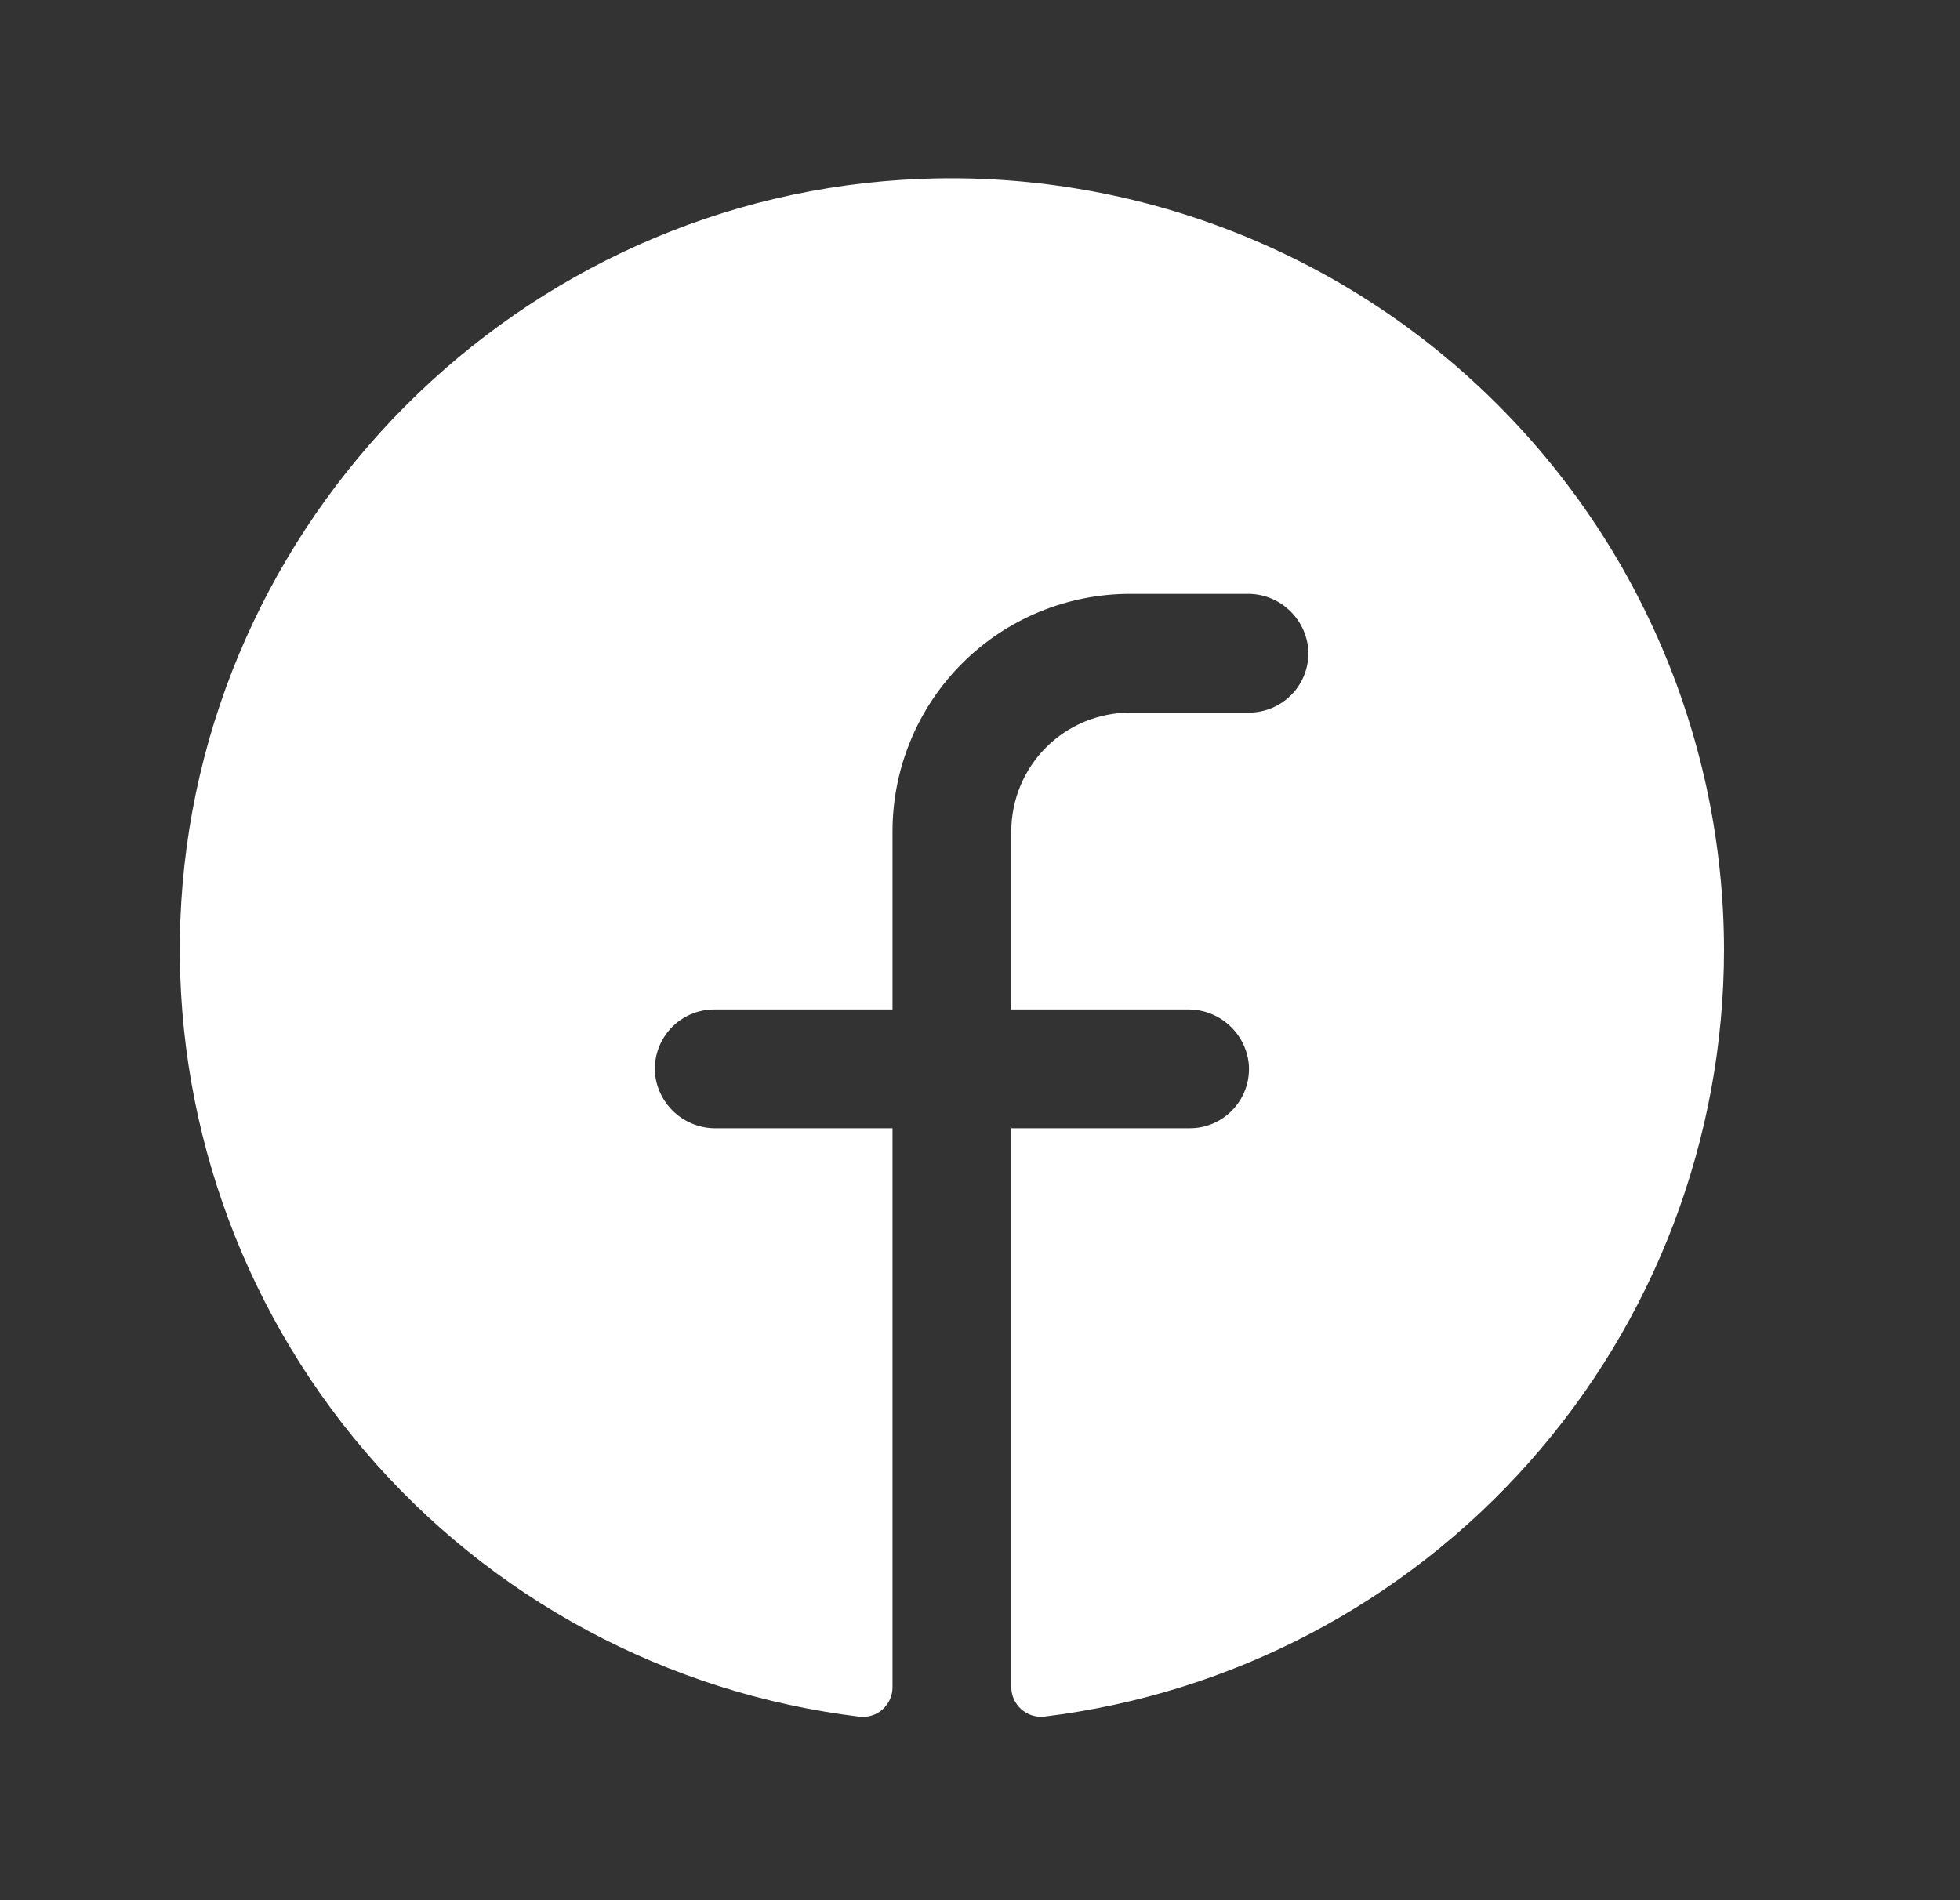 <svg width="33" height="32" viewBox="0 0 33 32" fill="none" xmlns="http://www.w3.org/2000/svg">
<rect x="0" y="0" width="33" height="32" fill="#333333" stroke="none"/>
<path d="M29.027 16C29.023 19.178 27.858 22.244 25.75 24.621C23.642 26.999 20.737 28.523 17.584 28.908C17.513 28.916 17.442 28.909 17.375 28.887C17.308 28.866 17.246 28.83 17.193 28.783C17.14 28.736 17.099 28.678 17.07 28.613C17.041 28.549 17.027 28.479 17.027 28.408V19H20.027C20.164 19.001 20.3 18.973 20.426 18.919C20.552 18.864 20.665 18.785 20.759 18.684C20.853 18.584 20.925 18.466 20.971 18.337C21.017 18.208 21.036 18.071 21.027 17.934C21.005 17.677 20.887 17.438 20.695 17.265C20.504 17.091 20.254 16.997 19.996 17H17.027V14.001C17.027 13.47 17.238 12.961 17.613 12.586C17.988 12.211 18.497 12.001 19.027 12.001H21.027C21.164 12.001 21.3 11.973 21.426 11.918C21.552 11.864 21.665 11.784 21.759 11.684C21.853 11.585 21.925 11.466 21.971 11.337C22.017 11.208 22.036 11.071 22.027 10.934C22.005 10.677 21.886 10.437 21.694 10.264C21.503 10.09 21.252 9.996 20.994 10.001H19.027C17.966 10.001 16.949 10.422 16.199 11.172C15.449 11.922 15.027 12.94 15.027 14.001V17H12.027C11.89 17 11.755 17.028 11.629 17.082C11.503 17.137 11.389 17.216 11.296 17.316C11.202 17.416 11.13 17.535 11.084 17.664C11.037 17.793 11.018 17.93 11.027 18.067C11.049 18.324 11.168 18.564 11.36 18.737C11.552 18.91 11.803 19.005 12.061 19H15.027V28.41C15.028 28.481 15.013 28.551 14.985 28.615C14.956 28.68 14.914 28.738 14.862 28.785C14.809 28.832 14.748 28.868 14.681 28.889C14.613 28.911 14.542 28.918 14.472 28.91C11.234 28.516 8.262 26.92 6.144 24.439C4.026 21.958 2.917 18.772 3.036 15.512C3.286 8.762 8.754 3.274 15.508 3.012C17.257 2.944 19.002 3.23 20.638 3.852C22.274 4.474 23.767 5.419 25.029 6.632C26.291 7.844 27.296 9.299 27.983 10.909C28.67 12.518 29.025 14.25 29.027 16Z" fill="white"/>
</svg>
